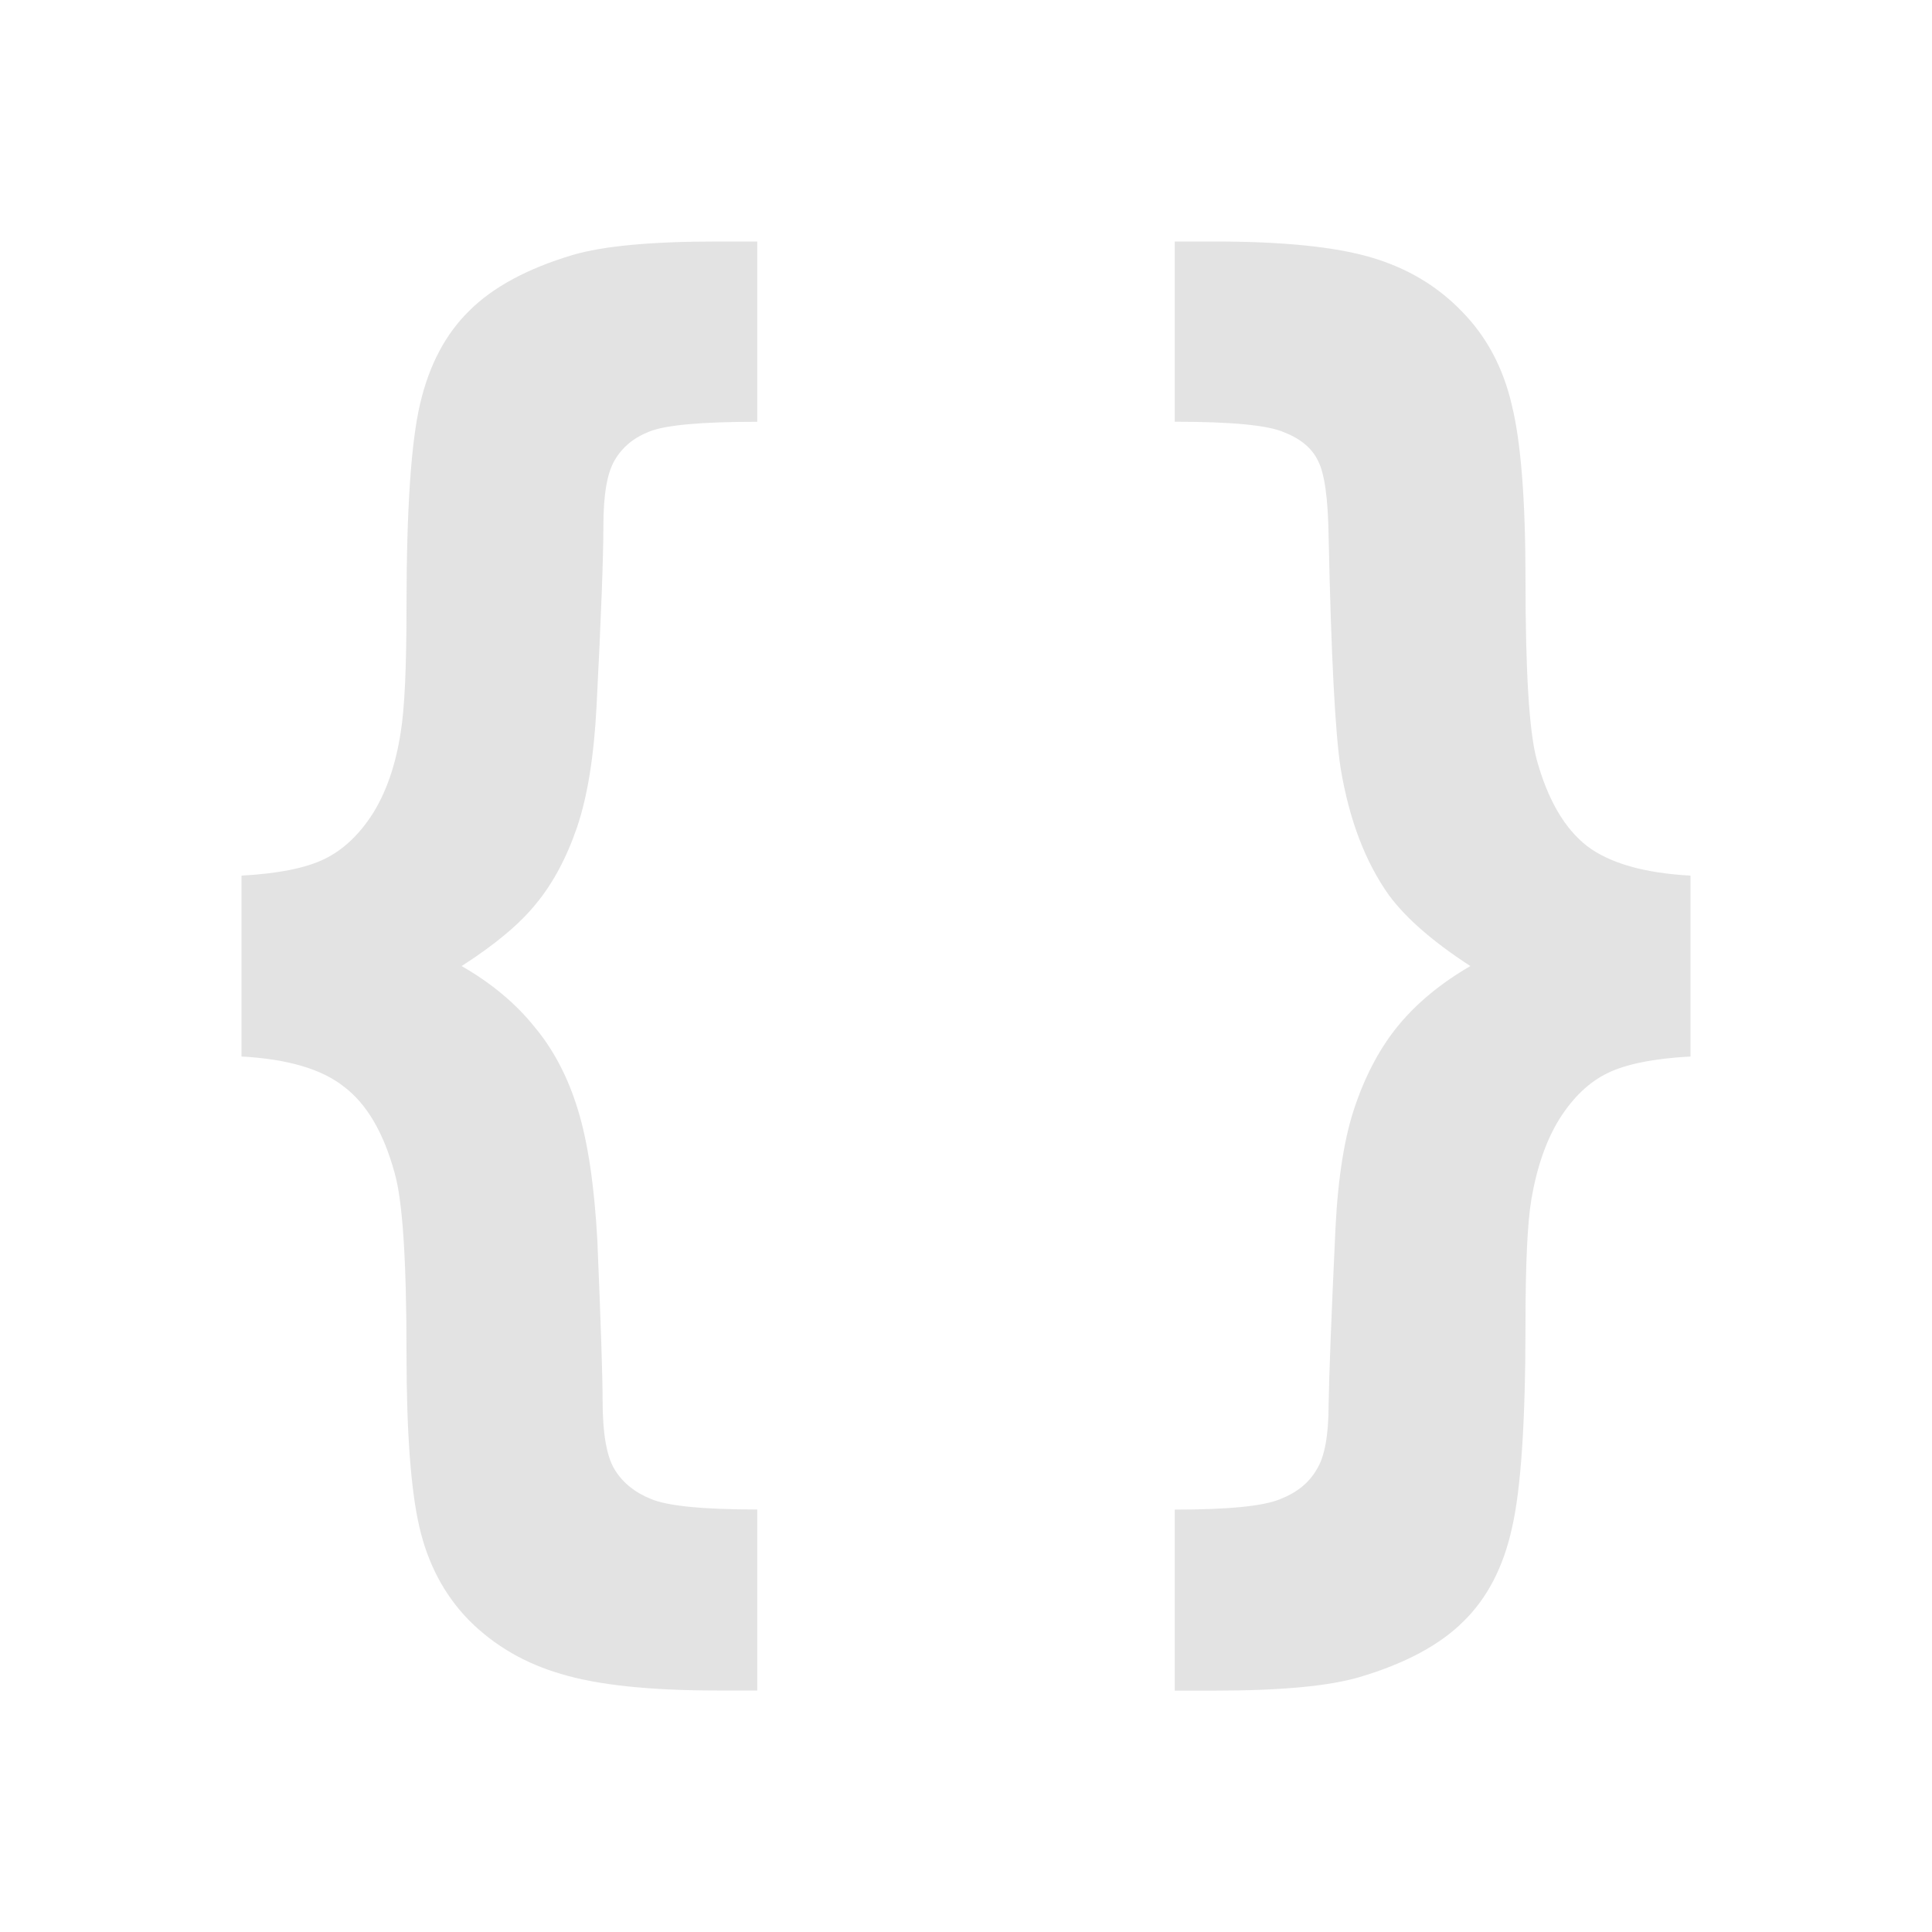 <?xml version="1.0" encoding="UTF-8" standalone="no"?>
<!-- Created with Inkscape (http://www.inkscape.org/) -->

<svg
   xmlns:dc="http://purl.org/dc/elements/1.1/"
   xmlns:cc="http://creativecommons.org/ns#"
   xmlns:rdf="http://www.w3.org/1999/02/22-rdf-syntax-ns#"
   xmlns:svg="http://www.w3.org/2000/svg"
   xmlns="http://www.w3.org/2000/svg"
   xmlns:sodipodi="http://sodipodi.sourceforge.net/DTD/sodipodi-0.dtd"
   xmlns:inkscape="http://www.inkscape.org/namespaces/inkscape"
   width="32"
   height="32"
   viewBox="0 0 32 32"
   version="1.1"
   id="svg8"
   inkscape:version="0.92+devel (0526f3edb8, 2017-07-23, custom)"
   sodipodi:docname="preferences-web-browser-stylesheets.svg">
  <defs
     id="ol-defs">
    <style
       id="current-color-scheme">      .ColorScheme-Text {
        color:#d0d0d0;
        stop-color:#d0d0d0;
      }
      .ColorScheme-Background {
        color:#212121;
        stop-color:#212121;
      }
      .ColorScheme-Highlight {
        color:#0039a9;
        stop-color:#0039a9;
      }
      .ColorScheme-ViewText {
        color:#d0d0d0;
        stop-color:#d0d0d0;
      }
      .ColorScheme-ViewBackground {
        color:#19191b;
        stop-color:#19191b;
      }
      .ColorScheme-ViewHover {
        color:#005cc7;
        stop-color:#005cc7;
      }
      .ColorScheme-ViewFocus{
        color:#002466;
        stop-color:#002466;
      }
      .ColorScheme-ButtonText {
        color:#d0d0d0;
        stop-color:#d0d0d0;
      }
      .ColorScheme-ButtonBackground {
        color:#232323;
        stop-color:#232323;                             
      }                                                 
      .ColorScheme-ButtonHover {                        
        color:#005cc7;                                  
        stop-color:#005cc7;                             
      }                                                 
      .ColorScheme-ButtonFocus{                         
        color:#0039a9;                                  
        stop-color:#0039a9;                             
      }</style>
    <style
       id="current-color-scheme-7">      .ColorScheme-Text {
        color:#d0d0d0;
        stop-color:#d0d0d0;
      }
      .ColorScheme-Background {
        color:#212121;
        stop-color:#212121;
      }
      .ColorScheme-Highlight {
        color:#0039a9;
        stop-color:#0039a9;
      }
      .ColorScheme-ViewText {
        color:#d0d0d0;
        stop-color:#d0d0d0;
      }
      .ColorScheme-ViewBackground {
        color:#19191b;
        stop-color:#19191b;
      }
      .ColorScheme-ViewHover {
        color:#005cc7;
        stop-color:#005cc7;
      }
      .ColorScheme-ViewFocus{
        color:#002466;
        stop-color:#002466;
      }
      .ColorScheme-ButtonText {
        color:#d0d0d0;
        stop-color:#d0d0d0;
      }
      .ColorScheme-ButtonBackground {
        color:#232323;
        stop-color:#232323;                             
      }                                                 
      .ColorScheme-ButtonHover {                        
        color:#005cc7;                                  
        stop-color:#005cc7;                             
      }                                                 
      .ColorScheme-ButtonFocus{                         
        color:#0039a9;                                  
        stop-color:#0039a9;                             
      }</style>
  </defs>
  <sodipodi:namedview
     id="base"
     pagecolor="#002266"
     bordercolor="#ffffff"
     borderopacity="0.467"
     inkscape:pageopacity="0"
     inkscape:pageshadow="2"
     inkscape:zoom="12.859375"
     inkscape:cx="31.399413"
     inkscape:cy="11.170575"
     inkscape:document-units="px"
     inkscape:current-layer="g4324"
     inkscape:document-rotation="0"
     showgrid="false"
     inkscape:showpageshadow="false"
     borderlayer="true"
     units="px"
     fit-margin-top="0"
     fit-margin-left="0"
     fit-margin-right="0"
     fit-margin-bottom="0"
     inkscape:window-width="1920"
     inkscape:window-height="1051"
     inkscape:window-x="0"
     inkscape:window-y="0"
     inkscape:window-maximized="1"
     inkscape:snap-page="true" />
  <g
     id="g4324"
     inkscape:label="#preferences-web-browser-stylesheets">
    <rect
       style="fill:none;fill-opacity:0.747;stroke-width:23.616;stroke-opacity:0.36"
       id="rect4264"
       width="32"
       height="32"
       x="0"
       y="0"
       inkscape:label="#boundary" />
    <path
       inkscape:label="#3"
       style="font-style:normal;font-variant:normal;font-weight:bold;font-stretch:normal;font-size:2.822px;font-family:Arial;-inkscape-font-specification:'Arial, Bold';font-variant-ligatures:normal;font-variant-caps:normal;font-variant-numeric:normal;font-feature-settings:normal;text-align:start;writing-mode:lr-tb;text-anchor:start;opacity:0.6;fill:#d0d0d0;stroke-width:1.52"
       d="m 11.879,4 c -1.091,0 -1.889,0.074 -2.397,0.224 -0.749,0.225 -1.32,0.533 -1.711,0.925 -0.391,0.383 -0.662,0.895 -0.812,1.536 -0.15,0.633 -0.226,1.756 -0.226,3.371 0,0.991 -0.031,1.686 -0.098,2.086 -0.083,0.533 -0.238,0.978 -0.462,1.336 -0.225,0.35 -0.491,0.6 -0.799,0.75 -0.308,0.15 -0.767,0.242 -1.374,0.275 v 2.996 c 0.766,0.042 1.332,0.209 1.698,0.501 0.375,0.283 0.654,0.757 0.837,1.423 0.133,0.458 0.198,1.451 0.198,2.983 0,1.315 0.072,2.277 0.213,2.885 0.142,0.616 0.417,1.133 0.825,1.549 0.416,0.416 0.924,0.712 1.523,0.886 C 9.894,27.908 10.755,28 11.879,28 h 0.663 v -2.998 c -0.899,0 -1.487,-0.058 -1.762,-0.175 -0.266,-0.108 -0.466,-0.269 -0.599,-0.486 -0.133,-0.216 -0.2,-0.599 -0.2,-1.148 0,-0.383 -0.029,-1.267 -0.087,-2.648 -0.05,-0.907 -0.157,-1.63 -0.324,-2.171 -0.166,-0.541 -0.408,-1 -0.724,-1.374 -0.308,-0.383 -0.708,-0.716 -1.2,-0.999 0.558,-0.358 0.969,-0.703 1.236,-1.036 0.275,-0.333 0.501,-0.754 0.675,-1.261 0.175,-0.516 0.282,-1.187 0.324,-2.011 0.075,-1.465 0.113,-2.461 0.113,-2.985 0,-0.516 0.063,-0.876 0.187,-1.085 0.125,-0.216 0.317,-0.375 0.575,-0.475 0.266,-0.108 0.861,-0.162 1.786,-0.162 V 4 Z m 7.579,0 v 2.985 c 0.941,0 1.545,0.058 1.811,0.175 0.275,0.108 0.463,0.265 0.562,0.473 0.108,0.208 0.166,0.624 0.175,1.249 0.042,1.981 0.109,3.265 0.2,3.848 0.142,0.849 0.408,1.547 0.799,2.097 0.283,0.383 0.733,0.774 1.349,1.174 -0.475,0.275 -0.866,0.595 -1.174,0.961 -0.3,0.358 -0.541,0.799 -0.724,1.323 -0.183,0.516 -0.295,1.207 -0.337,2.073 -0.067,1.432 -0.105,2.403 -0.113,2.911 0,0.508 -0.067,0.866 -0.2,1.074 -0.125,0.216 -0.324,0.378 -0.599,0.486 -0.275,0.117 -0.859,0.175 -1.749,0.175 v 2.998 h 0.663 c 1.091,0 1.889,-0.074 2.397,-0.224 0.758,-0.225 1.332,-0.533 1.724,-0.925 0.391,-0.383 0.657,-0.895 0.799,-1.536 0.15,-0.641 0.226,-1.769 0.226,-3.384 0,-0.982 0.031,-1.674 0.098,-2.073 0.092,-0.533 0.246,-0.974 0.462,-1.323 0.225,-0.358 0.491,-0.613 0.799,-0.763 0.308,-0.15 0.767,-0.242 1.374,-0.275 v -2.996 c -0.766,-0.042 -1.336,-0.205 -1.711,-0.488 -0.375,-0.291 -0.654,-0.77 -0.837,-1.436 -0.125,-0.466 -0.185,-1.46 -0.185,-2.983 0,-1.315 -0.076,-2.277 -0.226,-2.885 C 24.899,6.094 24.624,5.577 24.216,5.161 23.808,4.737 23.305,4.437 22.705,4.262 22.106,4.087 21.245,4 20.121,4 Z"
       id="path4271"
       inkscape:connector-curvature="0" />
  </g>
</svg>
